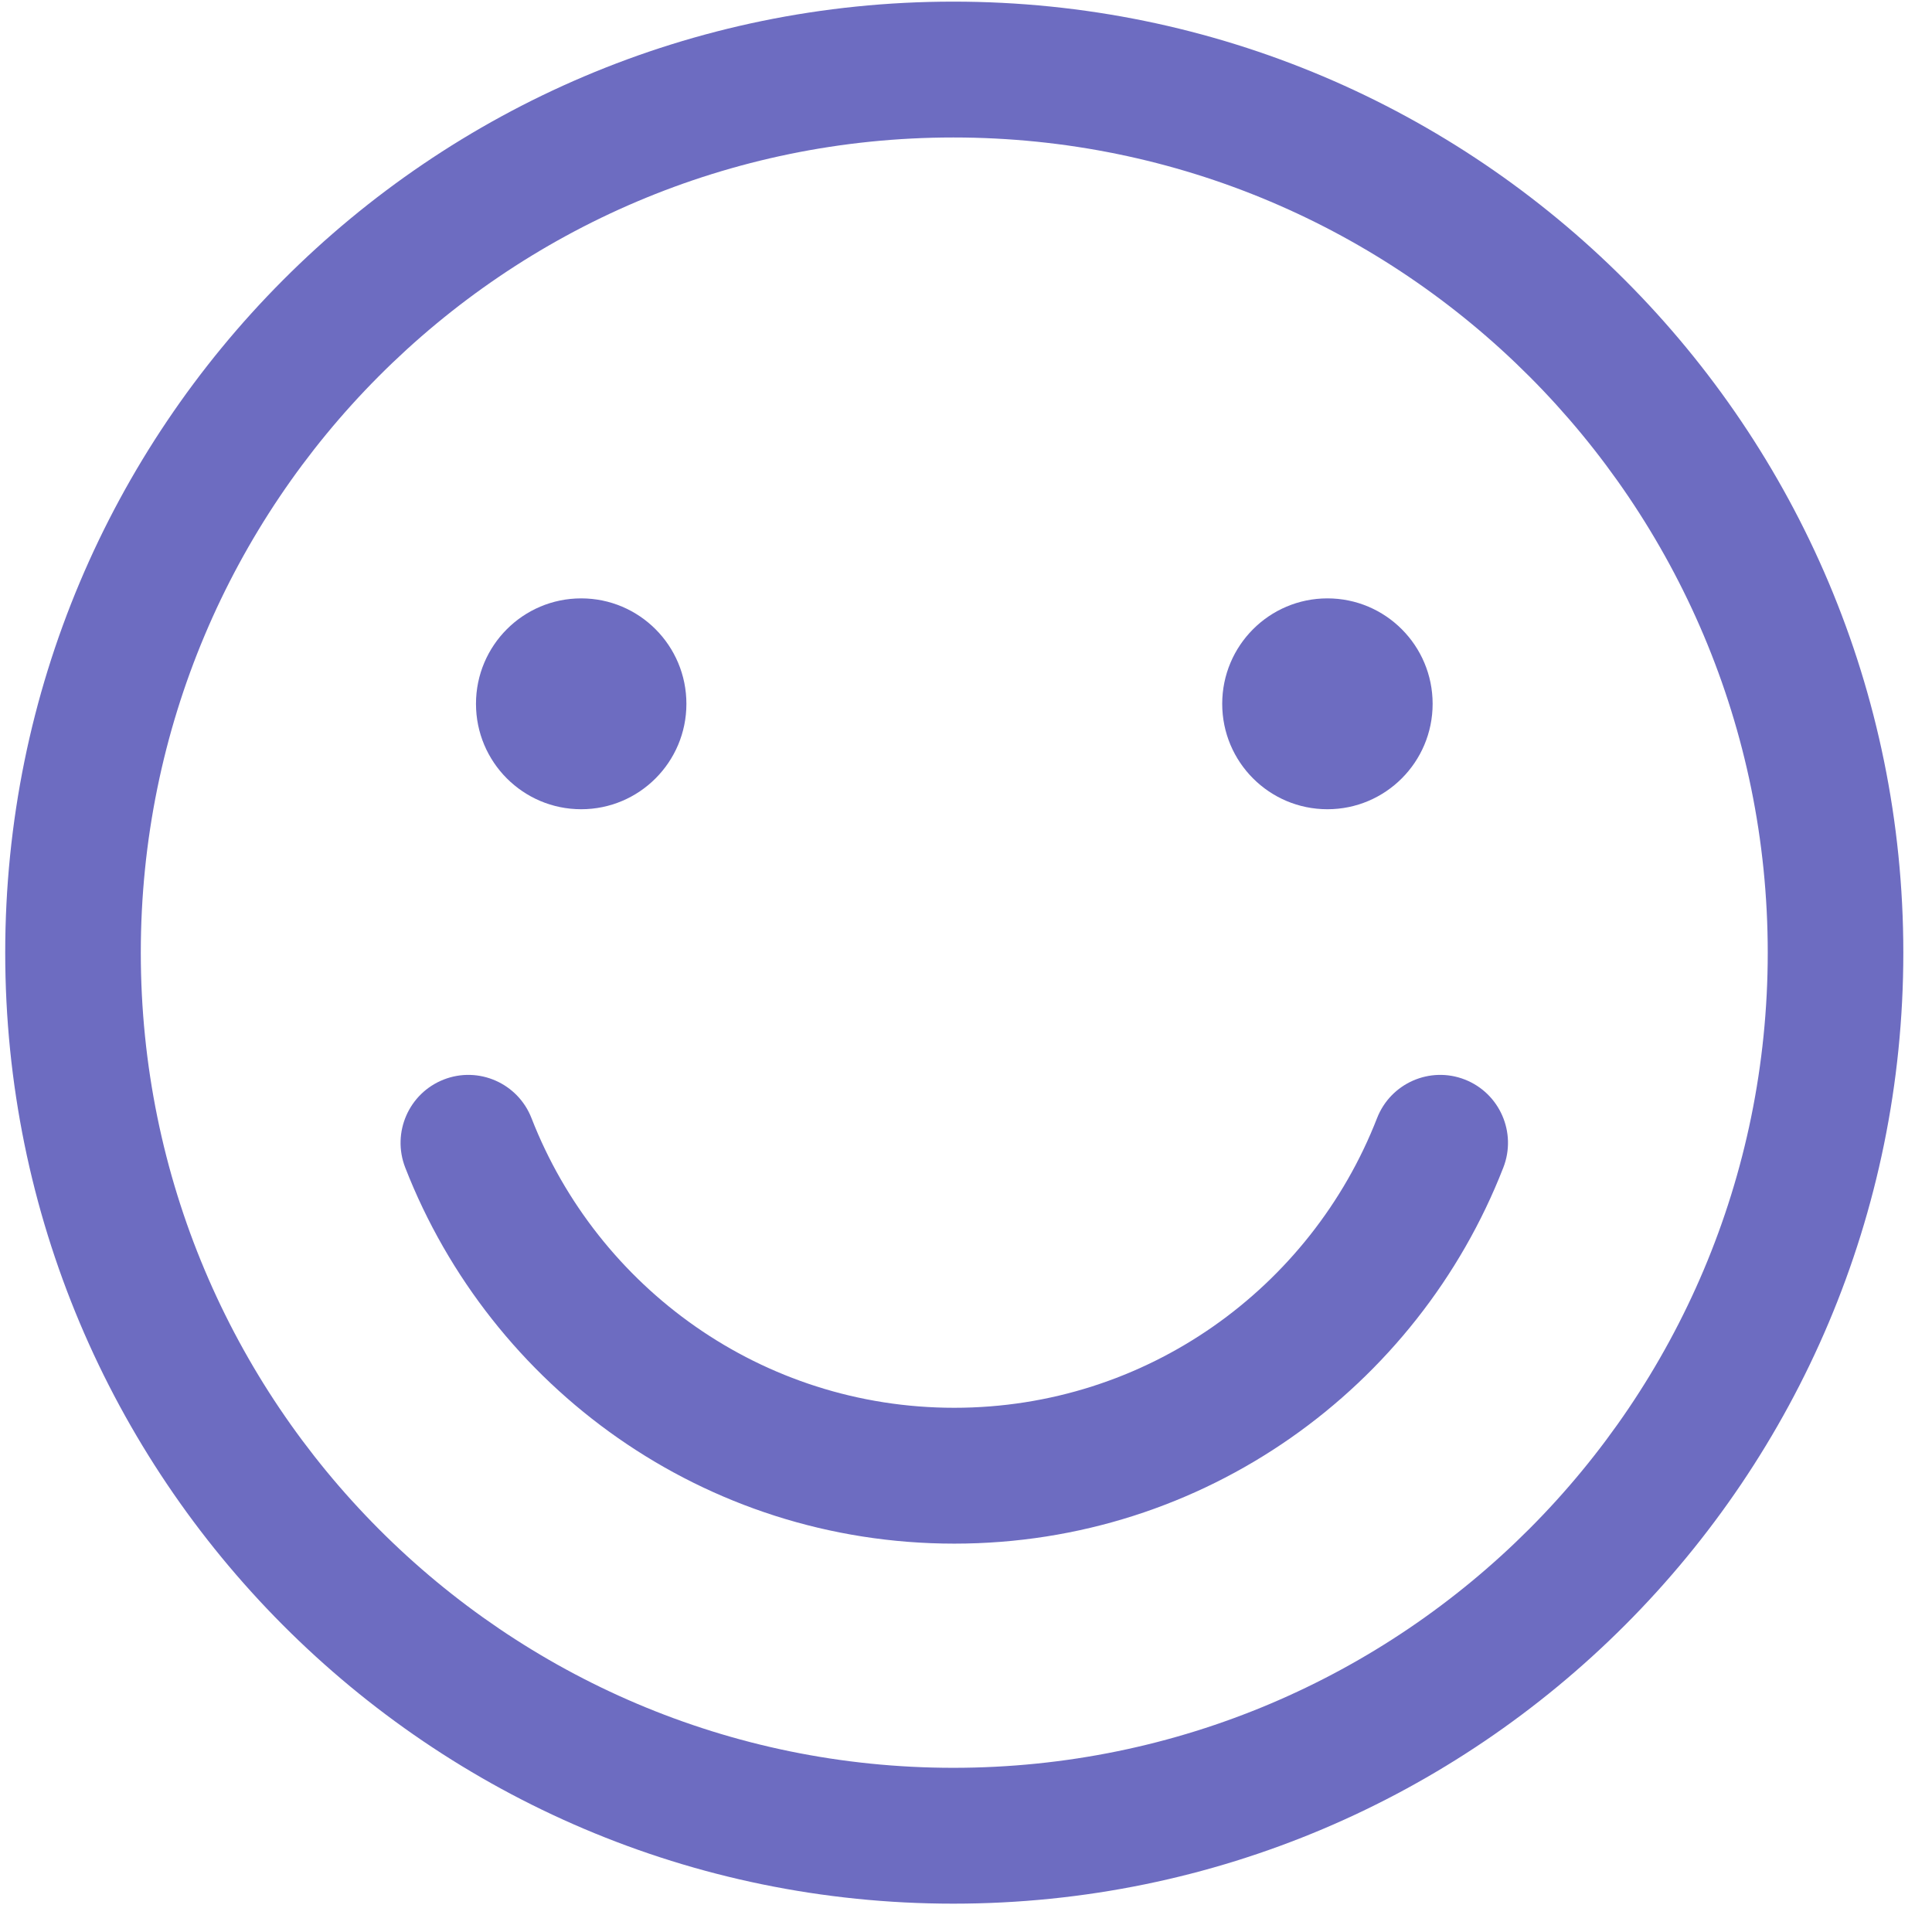 <svg width="57" height="57" viewBox="0 0 57 57" fill="none" xmlns="http://www.w3.org/2000/svg">
<path d="M39.163 23.875C40.877 23.875 42.267 22.483 42.267 20.765C42.267 19.047 40.877 17.654 39.163 17.654C37.448 17.654 36.059 19.047 36.059 20.765C36.059 22.483 37.448 23.875 39.163 23.875Z" fill="#6D6CC1"/>
<path d="M17.147 23.875C18.861 23.875 20.251 22.483 20.251 20.765C20.251 19.047 18.861 17.654 17.147 17.654C15.433 17.654 14.043 19.047 14.043 20.765C14.043 22.483 15.433 23.875 17.147 23.875Z" fill="#6D6CC1"/>
<path fill-rule="evenodd" clip-rule="evenodd" d="M13.091 31.85C14.12 31.448 15.28 31.958 15.681 32.989C17.632 37.998 22.483 41.534 28.154 41.534C33.826 41.534 38.676 37.998 40.627 32.989C41.029 31.958 42.188 31.448 43.217 31.85C44.246 32.253 44.755 33.415 44.353 34.446C41.824 40.94 35.531 45.542 28.154 45.542C20.778 45.542 14.484 40.94 11.955 34.446C11.554 33.415 12.062 32.253 13.091 31.85ZM28.126 4.056C14.885 4.056 4.154 14.826 4.154 28.106C4.154 41.385 14.885 52.156 28.126 52.156C41.404 52.156 52.154 41.377 52.154 28.106C52.154 14.834 41.404 4.056 28.126 4.056ZM0.154 28.106C0.154 12.618 12.67 0.048 28.126 0.048C43.61 0.048 56.154 12.618 56.154 28.106C56.154 43.594 43.61 56.164 28.126 56.164C12.67 56.164 0.154 43.594 0.154 28.106Z" fill="#6D6CC1"/>
</svg>
